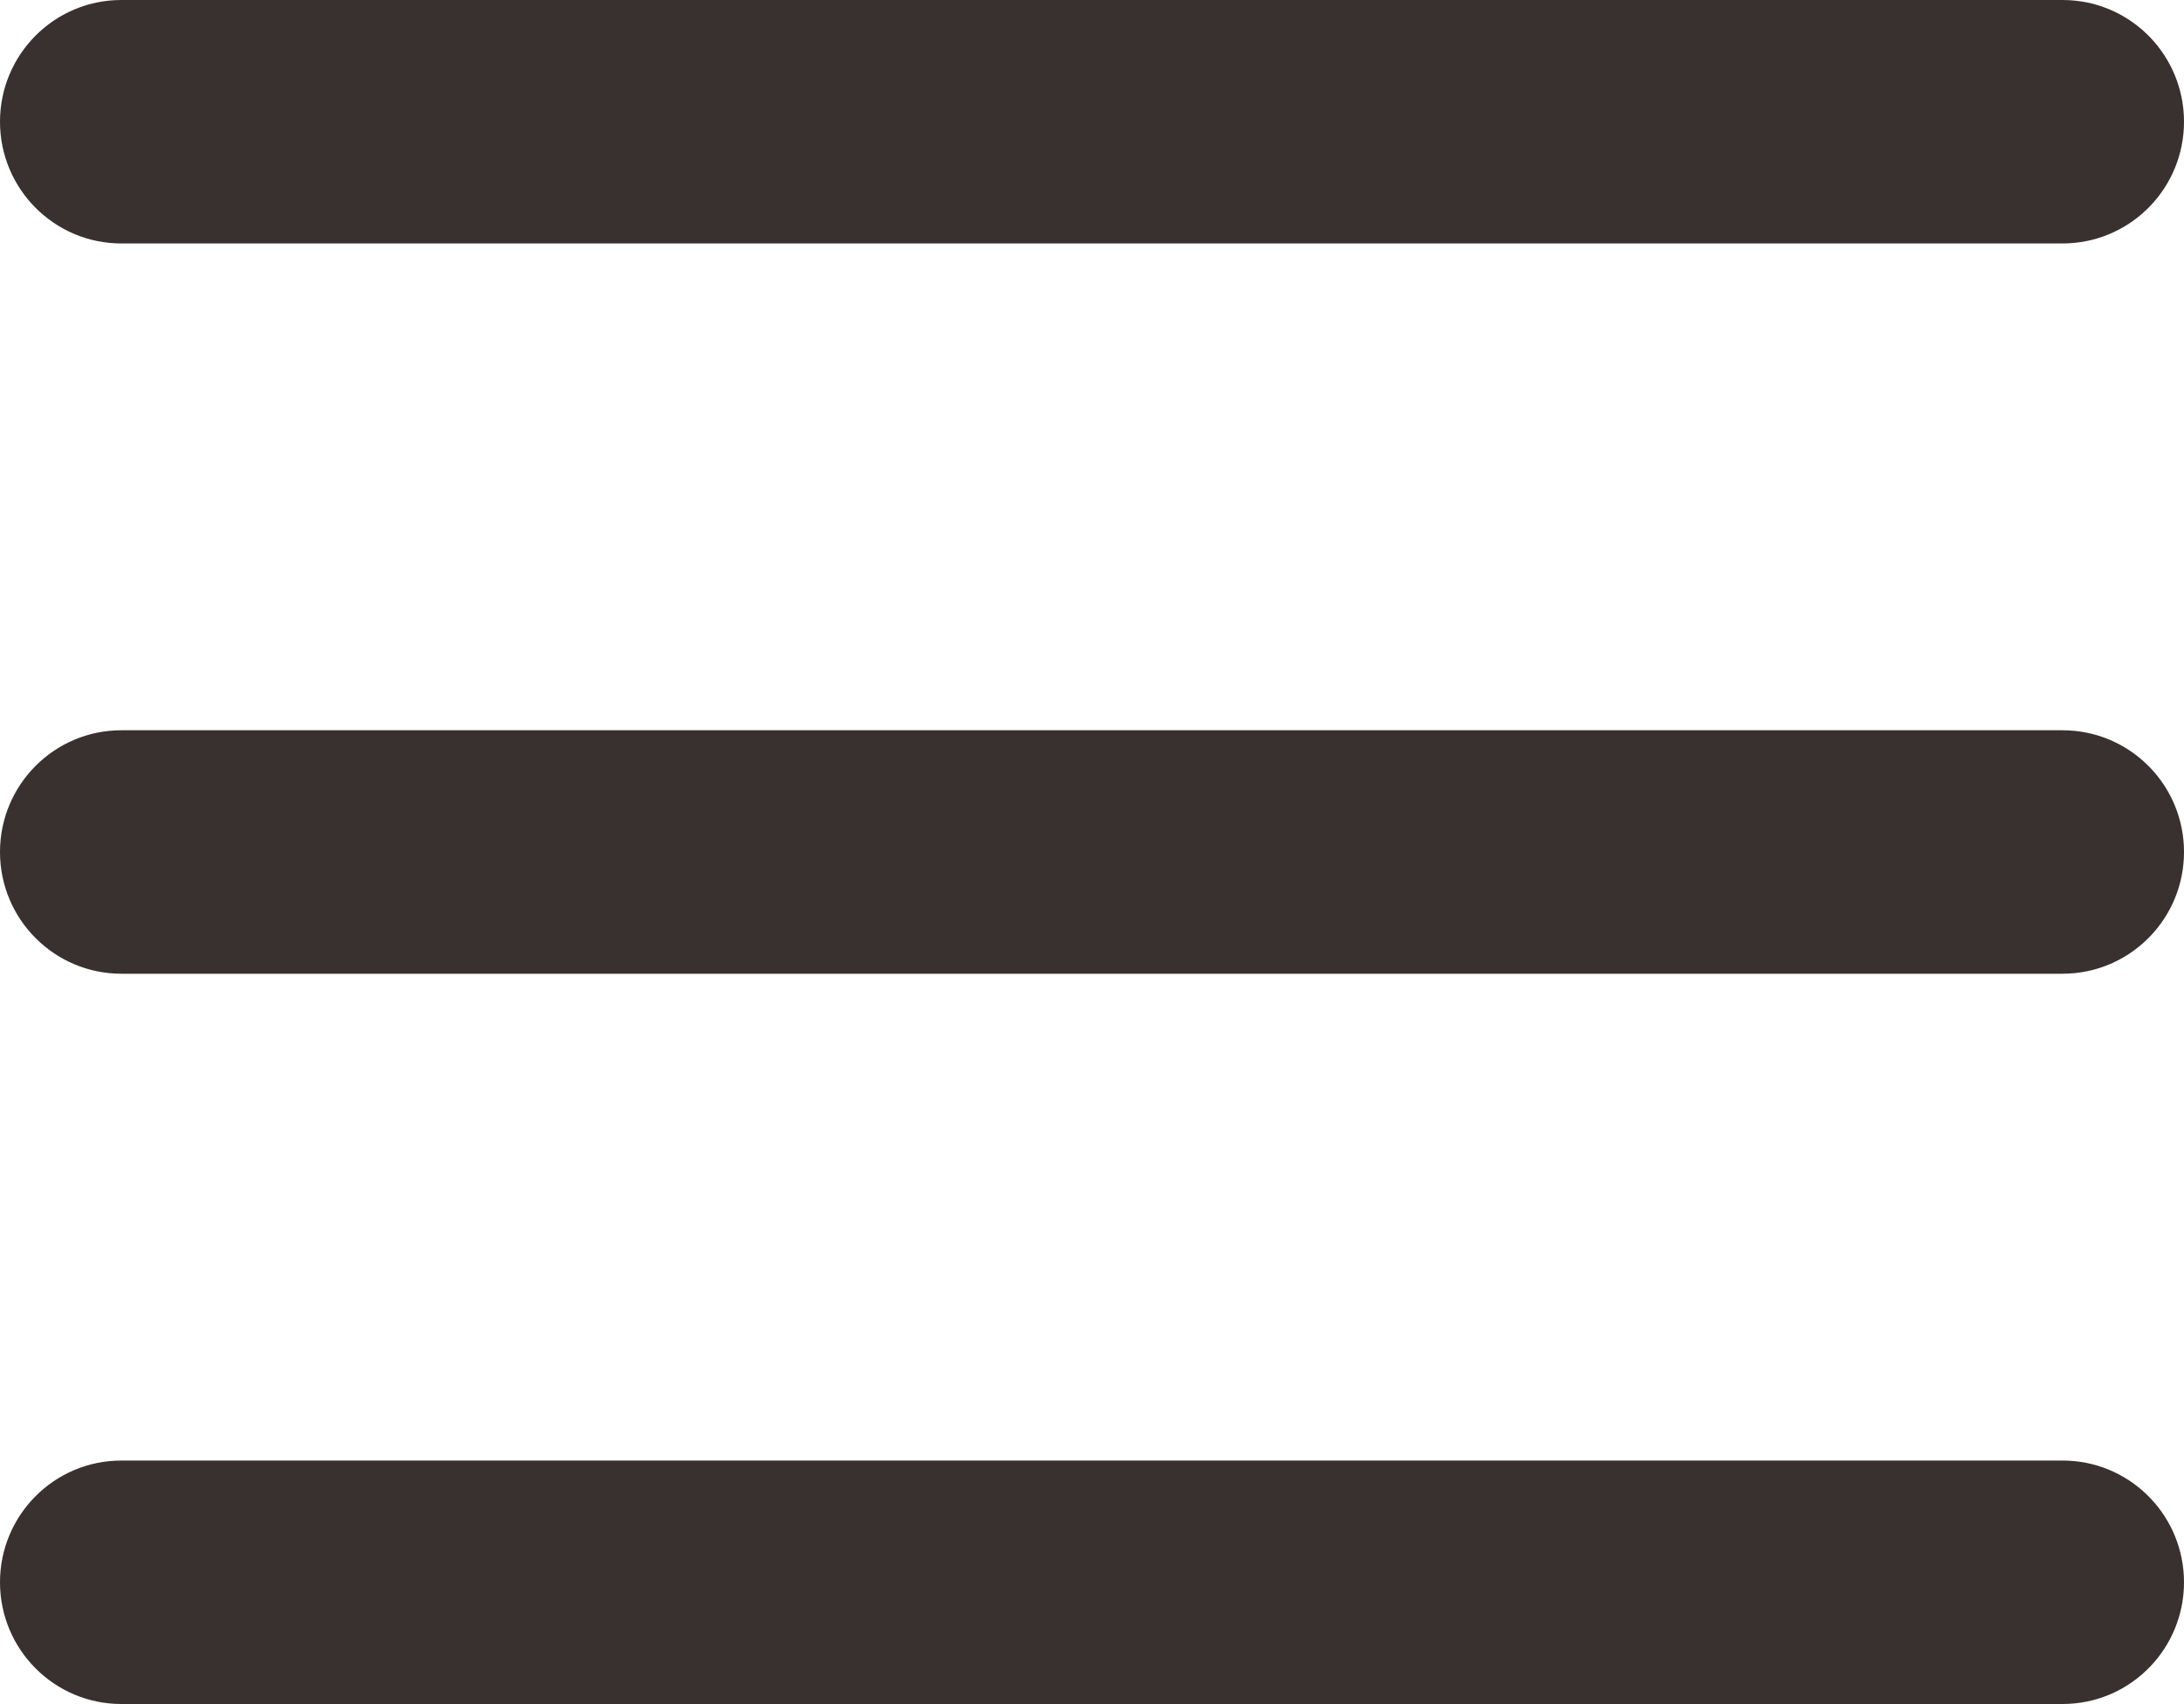 <svg width="50" height="39" viewBox="0 0 50 39" fill="none" xmlns="http://www.w3.org/2000/svg">
<path d="M47.222 0L47.365 0.004C48.833 0.078 50 1.295 50 2.786C50 4.276 48.833 5.493 47.365 5.568L47.222 5.572H2.778C1.244 5.572 0 4.324 0 2.786C0 1.247 1.244 0 2.778 0H47.222Z" fill="#393030"/>
<path d="M47.222 16.714L47.365 16.718C48.833 16.793 50 18.009 50 19.5C50 20.99 48.833 22.207 47.365 22.282L47.222 22.286H2.778C1.244 22.286 0 21.038 0 19.5C0 17.961 1.244 16.714 2.778 16.714H47.222Z" fill="#393030"/>
<path d="M47.222 33.428L47.365 33.432C48.833 33.507 50 34.724 50 36.214C50 37.705 48.833 38.922 47.365 38.996L47.222 39H2.778C1.244 39 0 37.753 0 36.214C0 34.676 1.244 33.428 2.778 33.428H47.222Z" fill="#393030"/>
</svg>
